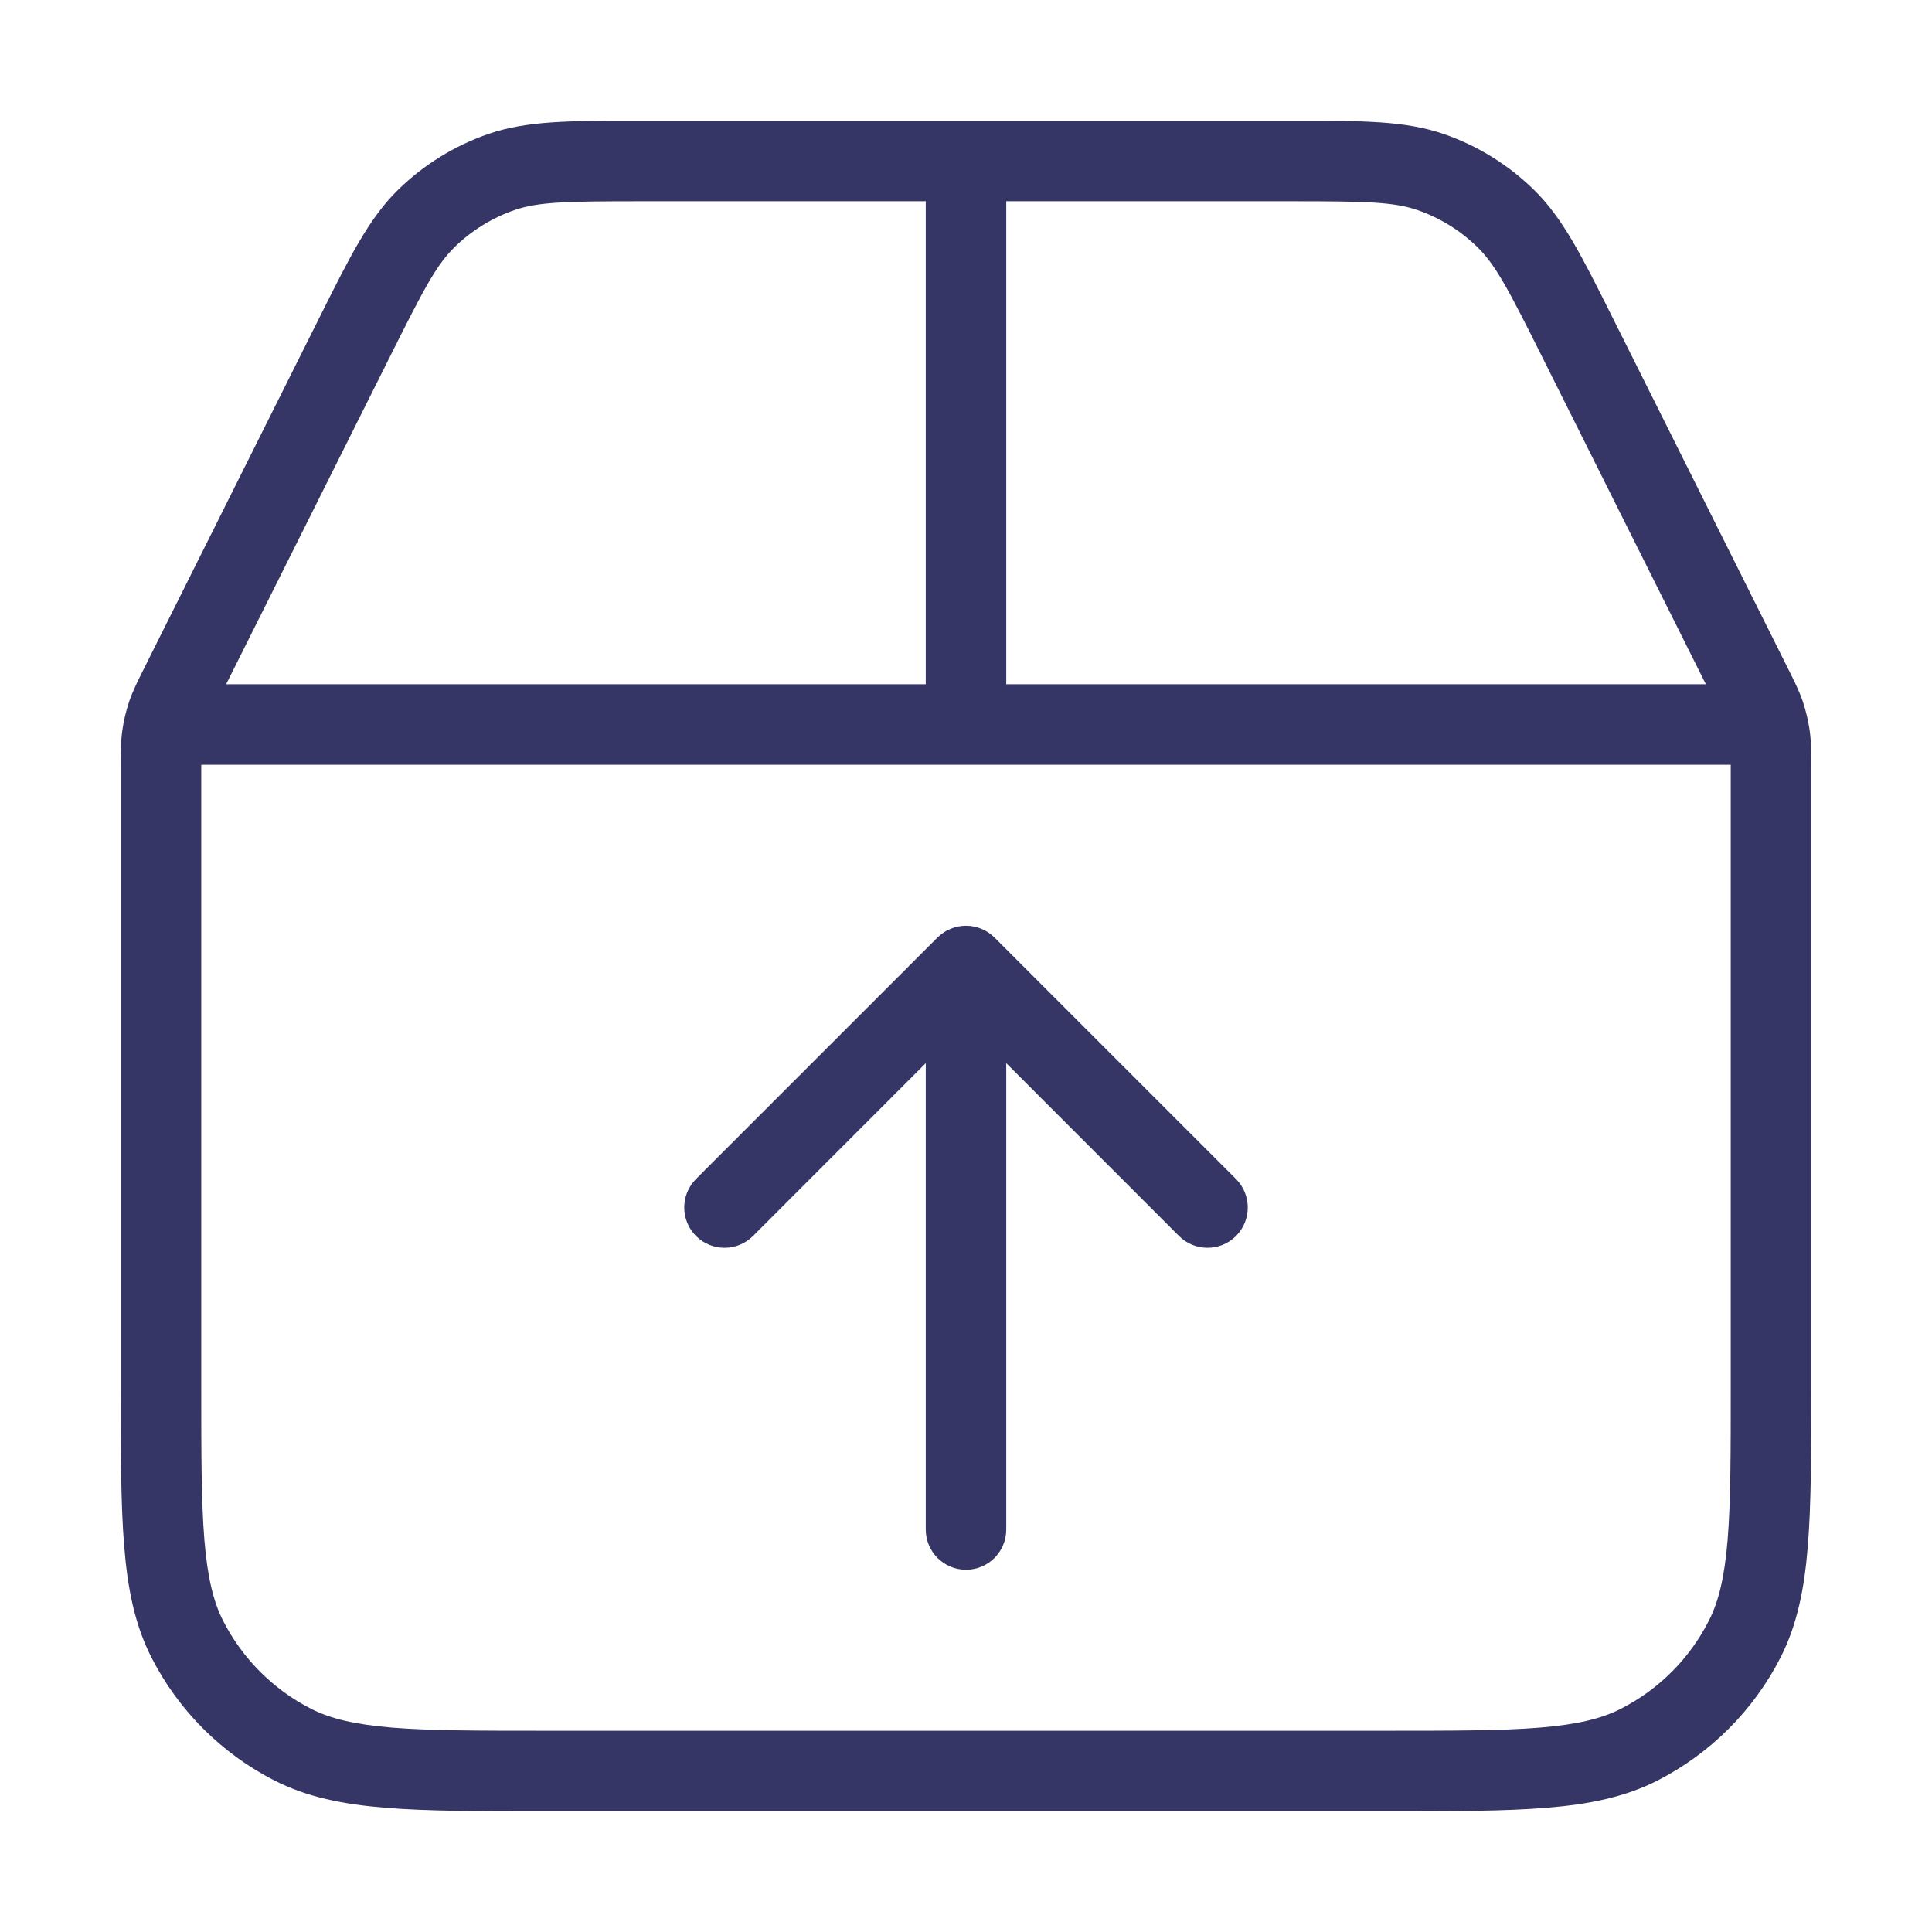 <svg width="24" height="24" viewBox="0 0 24 24" fill="none" xmlns="http://www.w3.org/2000/svg">
<path d="M12 19.5C11.724 19.5 11.5 19.276 11.5 19V13.207L9.354 15.354C9.158 15.549 8.842 15.549 8.646 15.354C8.451 15.158 8.451 14.842 8.646 14.646L11.646 11.646C11.74 11.553 11.867 11.5 12 11.5C12.133 11.5 12.26 11.553 12.354 11.646L15.354 14.646C15.549 14.842 15.549 15.158 15.354 15.354C15.158 15.549 14.842 15.549 14.646 15.354L12.5 13.207V19C12.5 19.276 12.276 19.5 12 19.5Z" fill="#353566"/>
<path fill-rule="evenodd" clip-rule="evenodd" d="M7.88 1.5L11.994 1.5L12 1.5L12.006 1.5L16.12 1.5C16.928 1.5 17.457 1.5 17.933 1.664C18.354 1.809 18.736 2.046 19.054 2.357C19.414 2.709 19.65 3.182 20.012 3.905L22.207 8.296C22.289 8.46 22.351 8.584 22.396 8.716C22.435 8.834 22.463 8.954 22.481 9.077C22.5 9.216 22.5 9.354 22.5 9.538L22.5 17.222C22.5 18.044 22.5 18.691 22.457 19.211C22.414 19.742 22.324 20.186 22.119 20.589C21.783 21.248 21.247 21.783 20.589 22.119C20.186 22.324 19.742 22.414 19.211 22.457C18.691 22.5 18.044 22.5 17.222 22.5H6.778C5.957 22.5 5.31 22.5 4.789 22.457C4.258 22.414 3.814 22.324 3.411 22.119C2.752 21.783 2.217 21.248 1.881 20.589C1.676 20.186 1.586 19.742 1.543 19.211C1.5 18.691 1.5 18.044 1.5 17.222L1.5 9.538C1.5 9.354 1.5 9.216 1.519 9.077C1.536 8.954 1.565 8.834 1.604 8.716C1.649 8.584 1.711 8.46 1.793 8.296L3.988 3.905C4.35 3.182 4.586 2.709 4.946 2.357C5.264 2.046 5.647 1.809 6.067 1.664C6.543 1.5 7.071 1.5 7.88 1.5ZM11.5 2.5L7.972 2.5C7.038 2.5 6.691 2.507 6.393 2.609C6.113 2.706 5.857 2.864 5.646 3.071C5.42 3.292 5.259 3.6 4.842 4.435L2.809 8.5H11.5V2.5ZM12.5 8.5V2.5L16.028 2.5C16.962 2.5 17.309 2.507 17.607 2.609C17.887 2.706 18.143 2.864 18.354 3.071C18.58 3.292 18.741 3.6 19.158 4.435L21.191 8.5H12.5ZM21.5 9.5L21.5 17.2C21.5 18.048 21.5 18.654 21.461 19.13C21.422 19.599 21.349 19.896 21.227 20.135C20.988 20.605 20.605 20.988 20.135 21.227C19.896 21.349 19.599 21.422 19.13 21.461C18.654 21.5 18.048 21.5 17.2 21.5L6.8 21.5C5.952 21.5 5.346 21.5 4.87 21.461C4.401 21.422 4.104 21.349 3.865 21.228C3.395 20.988 3.012 20.605 2.772 20.135C2.651 19.896 2.578 19.599 2.539 19.13C2.5 18.654 2.5 18.048 2.5 17.2L2.5 9.5H21.5Z" fill="#353566"/>
</svg>

